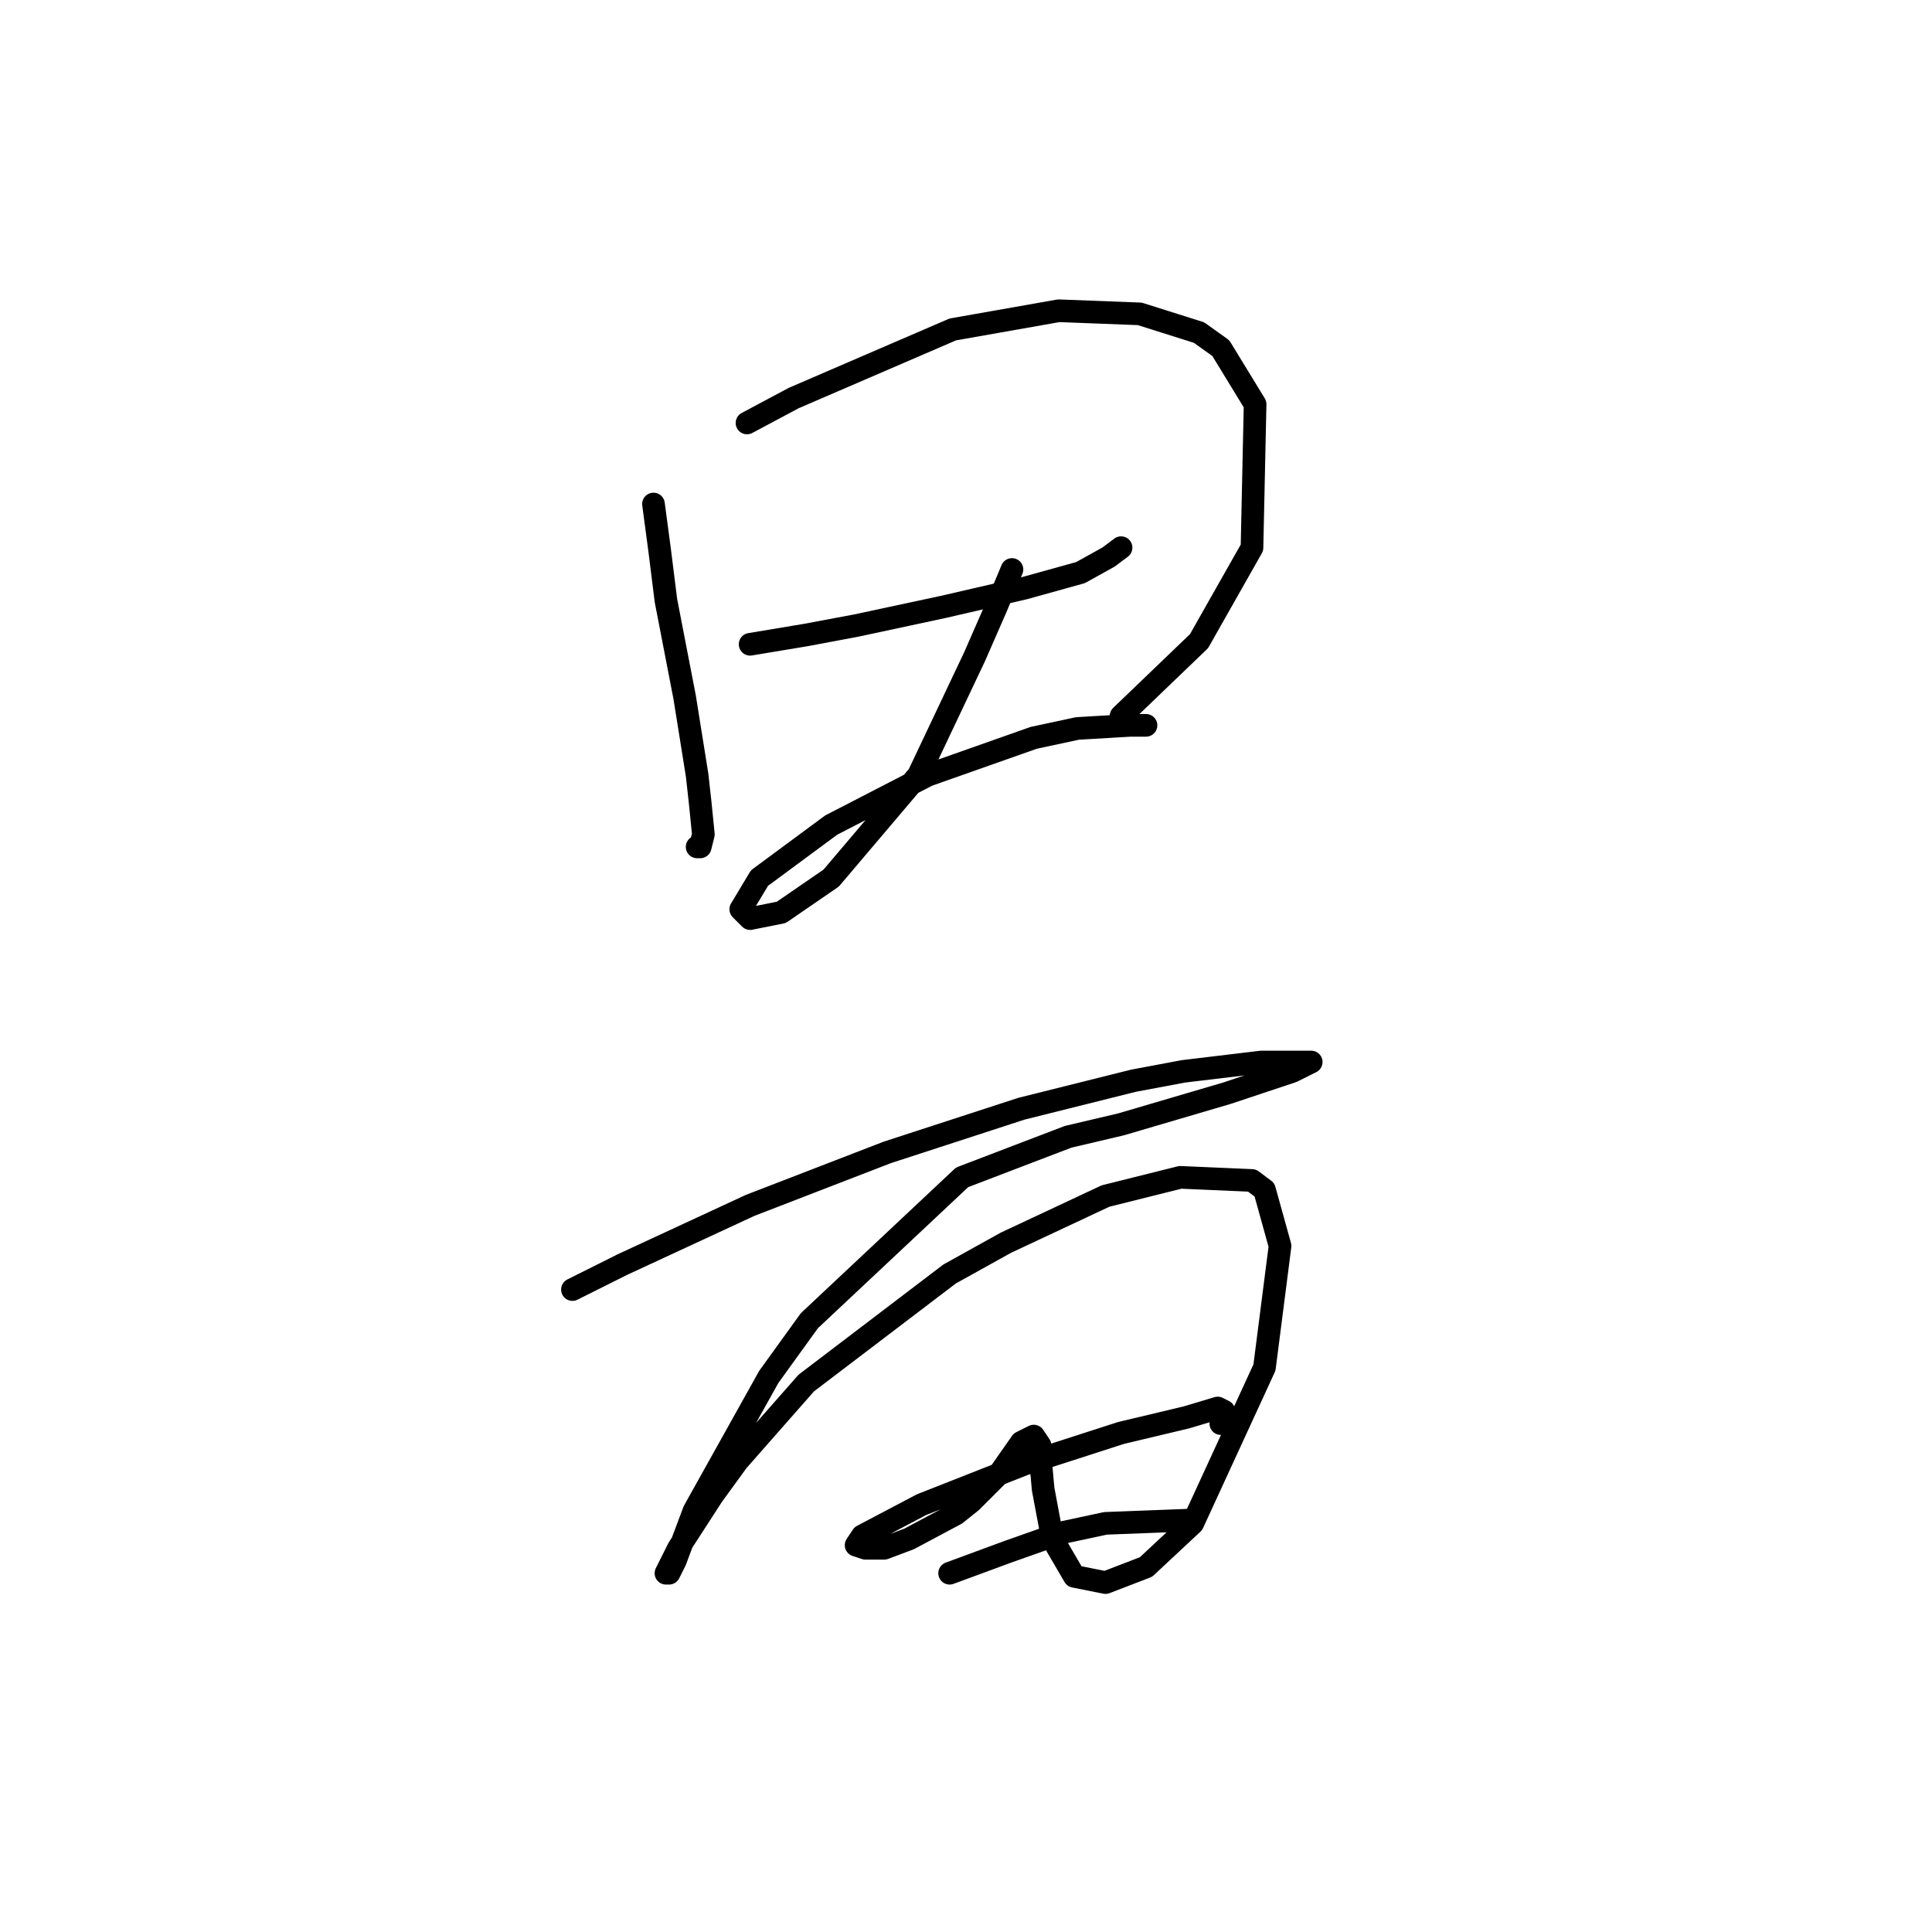 <?xml version="1.0" standalone="no"?>
    <svg width="256" height="256" xmlns="http://www.w3.org/2000/svg" version="1.1">
    <polyline stroke="black" stroke-width="3" stroke-linecap="round" fill="transparent" stroke-linejoin="round" points="86.59 66.785 87.416 72.981 88.242 79.589 90.72 92.394 92.372 102.72 92.785 106.438 93.199 110.568 92.785 112.22 92.372 112.22 92.372 112.22 " />
        <polyline stroke="black" stroke-width="3" stroke-linecap="round" fill="transparent" stroke-linejoin="round" points="98.981 56.046 105.177 52.741 126.243 43.654 140.286 41.176 151.026 41.589 158.874 44.067 161.765 46.132 166.308 53.567 165.895 72.568 158.874 84.959 148.547 94.872 148.547 94.872 " />
        <polyline stroke="black" stroke-width="3" stroke-linecap="round" fill="transparent" stroke-linejoin="round" points="99.394 85.372 106.829 84.133 113.438 82.894 125.003 80.416 135.743 77.937 143.178 75.872 146.895 73.807 148.547 72.568 148.547 72.568 " />
        <polyline stroke="black" stroke-width="3" stroke-linecap="round" fill="transparent" stroke-linejoin="round" points="134.091 75.459 132.025 80.416 129.134 87.024 121.699 102.72 110.134 116.351 103.525 120.894 99.394 121.721 98.155 120.481 100.633 116.351 110.134 109.329 122.938 102.72 136.982 97.764 142.765 96.525 149.786 96.111 151.852 96.111 151.852 96.111 " />
        <polyline stroke="black" stroke-width="3" stroke-linecap="round" fill="transparent" stroke-linejoin="round" points="75.85 170.874 82.459 167.569 99.394 159.721 117.569 152.699 135.33 146.917 150.2 143.199 156.808 141.96 167.135 140.721 173.743 140.721 172.917 141.134 171.265 141.96 162.591 144.851 148.547 148.982 141.525 150.634 127.482 156.004 107.242 175.004 101.873 182.439 91.959 200.2 89.481 206.809 88.655 208.461 88.242 208.461 89.894 205.157 94.438 198.135 97.742 193.591 106.829 183.265 125.83 168.808 133.264 164.678 146.482 158.482 156.395 156.004 165.895 156.417 167.548 157.656 169.613 165.091 167.548 181.2 158.047 201.852 151.852 207.635 146.482 209.7 142.352 208.874 139.46 203.918 138.221 197.309 137.808 192.765 137.808 191.526 136.982 190.287 135.33 191.113 132.438 195.244 128.721 198.961 126.656 200.613 120.46 203.918 117.155 205.157 114.677 205.157 113.438 204.744 114.264 203.505 122.112 199.374 135.743 194.004 148.547 189.874 157.221 187.809 161.352 186.569 162.178 186.983 161.765 188.635 161.765 188.635 " />
        <polyline stroke="black" stroke-width="3" stroke-linecap="round" fill="transparent" stroke-linejoin="round" points="125.83 208.461 133.677 205.57 140.699 203.091 146.482 201.852 157.221 201.439 157.221 201.439 " />
        </svg>